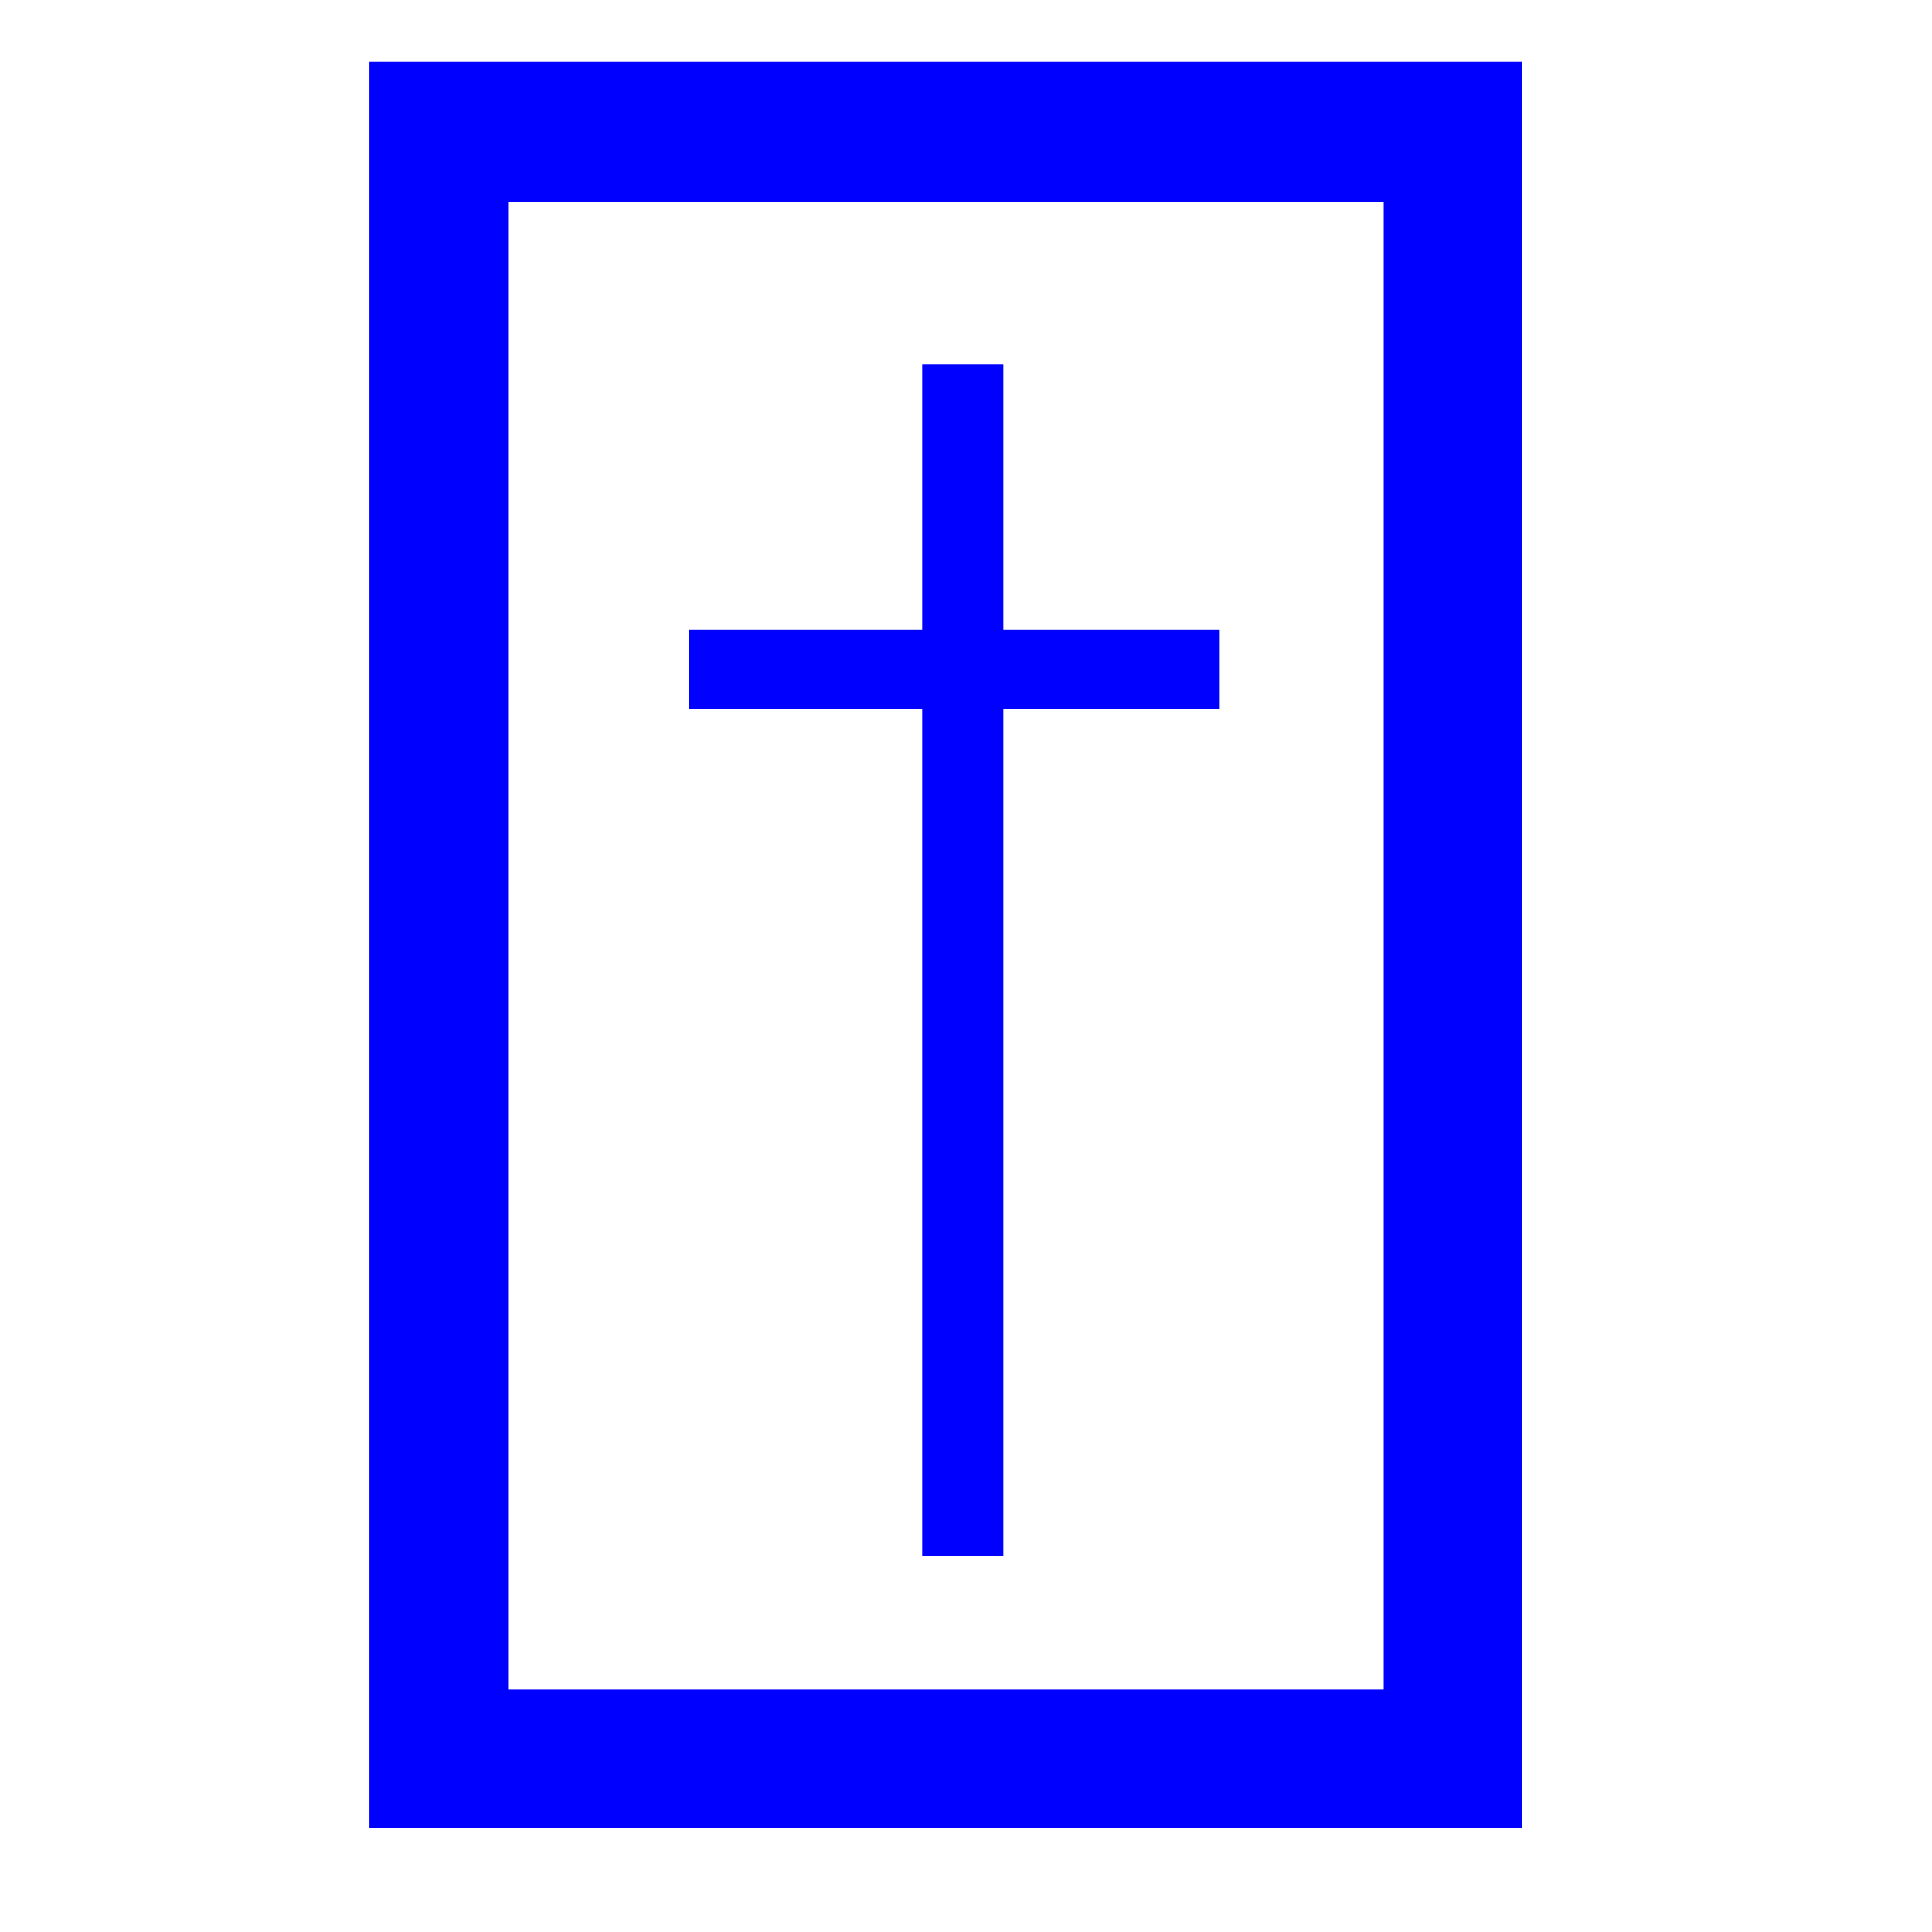 <?xml version="1.0" encoding="UTF-8"?>
<svg xmlns="http://www.w3.org/2000/svg" xmlns:xlink="http://www.w3.org/1999/xlink" width="32" height="32" viewBox="0 0 32 32">
<path fill-rule="nonzero" fill="rgb(0%, 0%, 100%)" fill-opacity="1" stroke-width="1" stroke-linecap="butt" stroke-linejoin="miter" stroke="rgb(0%, 0%, 100%)" stroke-opacity="1" stroke-miterlimit="4" d="M 219.058 36.958 L 900.02 36.958 L 900.02 1080.986 L 219.058 1080.986 Z M 300.054 1041.055 L 258.989 999.99 L 858.955 999.99 L 819.023 1041.055 L 819.023 78.022 L 858.955 118.945 L 258.989 118.945 L 300.054 78.022 Z M 300.054 1041.055 " transform="matrix(0.028, 0, 0, 0.028, 0, 0)"/>
<path fill-rule="nonzero" fill="rgb(0%, 0%, 100%)" fill-opacity="1" stroke-width="1" stroke-linecap="butt" stroke-linejoin="miter" stroke="rgb(0%, 0%, 100%)" stroke-opacity="1" stroke-miterlimit="4" d="M 593.027 215.942 L 593.027 919.985 L 546.016 919.985 L 546.016 215.942 Z M 593.027 215.942 " transform="matrix(0.028, 0, 0, 0.028, 0, 0)"/>
<path fill-rule="nonzero" fill="rgb(0%, 0%, 100%)" fill-opacity="1" stroke-width="1" stroke-linecap="butt" stroke-linejoin="miter" stroke="rgb(0%, 0%, 100%)" stroke-opacity="1" stroke-miterlimit="4" d="M 407.954 372.979 L 721.035 372.979 L 721.035 418.999 L 407.954 418.999 Z M 407.954 372.979 " transform="matrix(0.028, 0, 0, 0.028, 0, 0)"/>
</svg>
